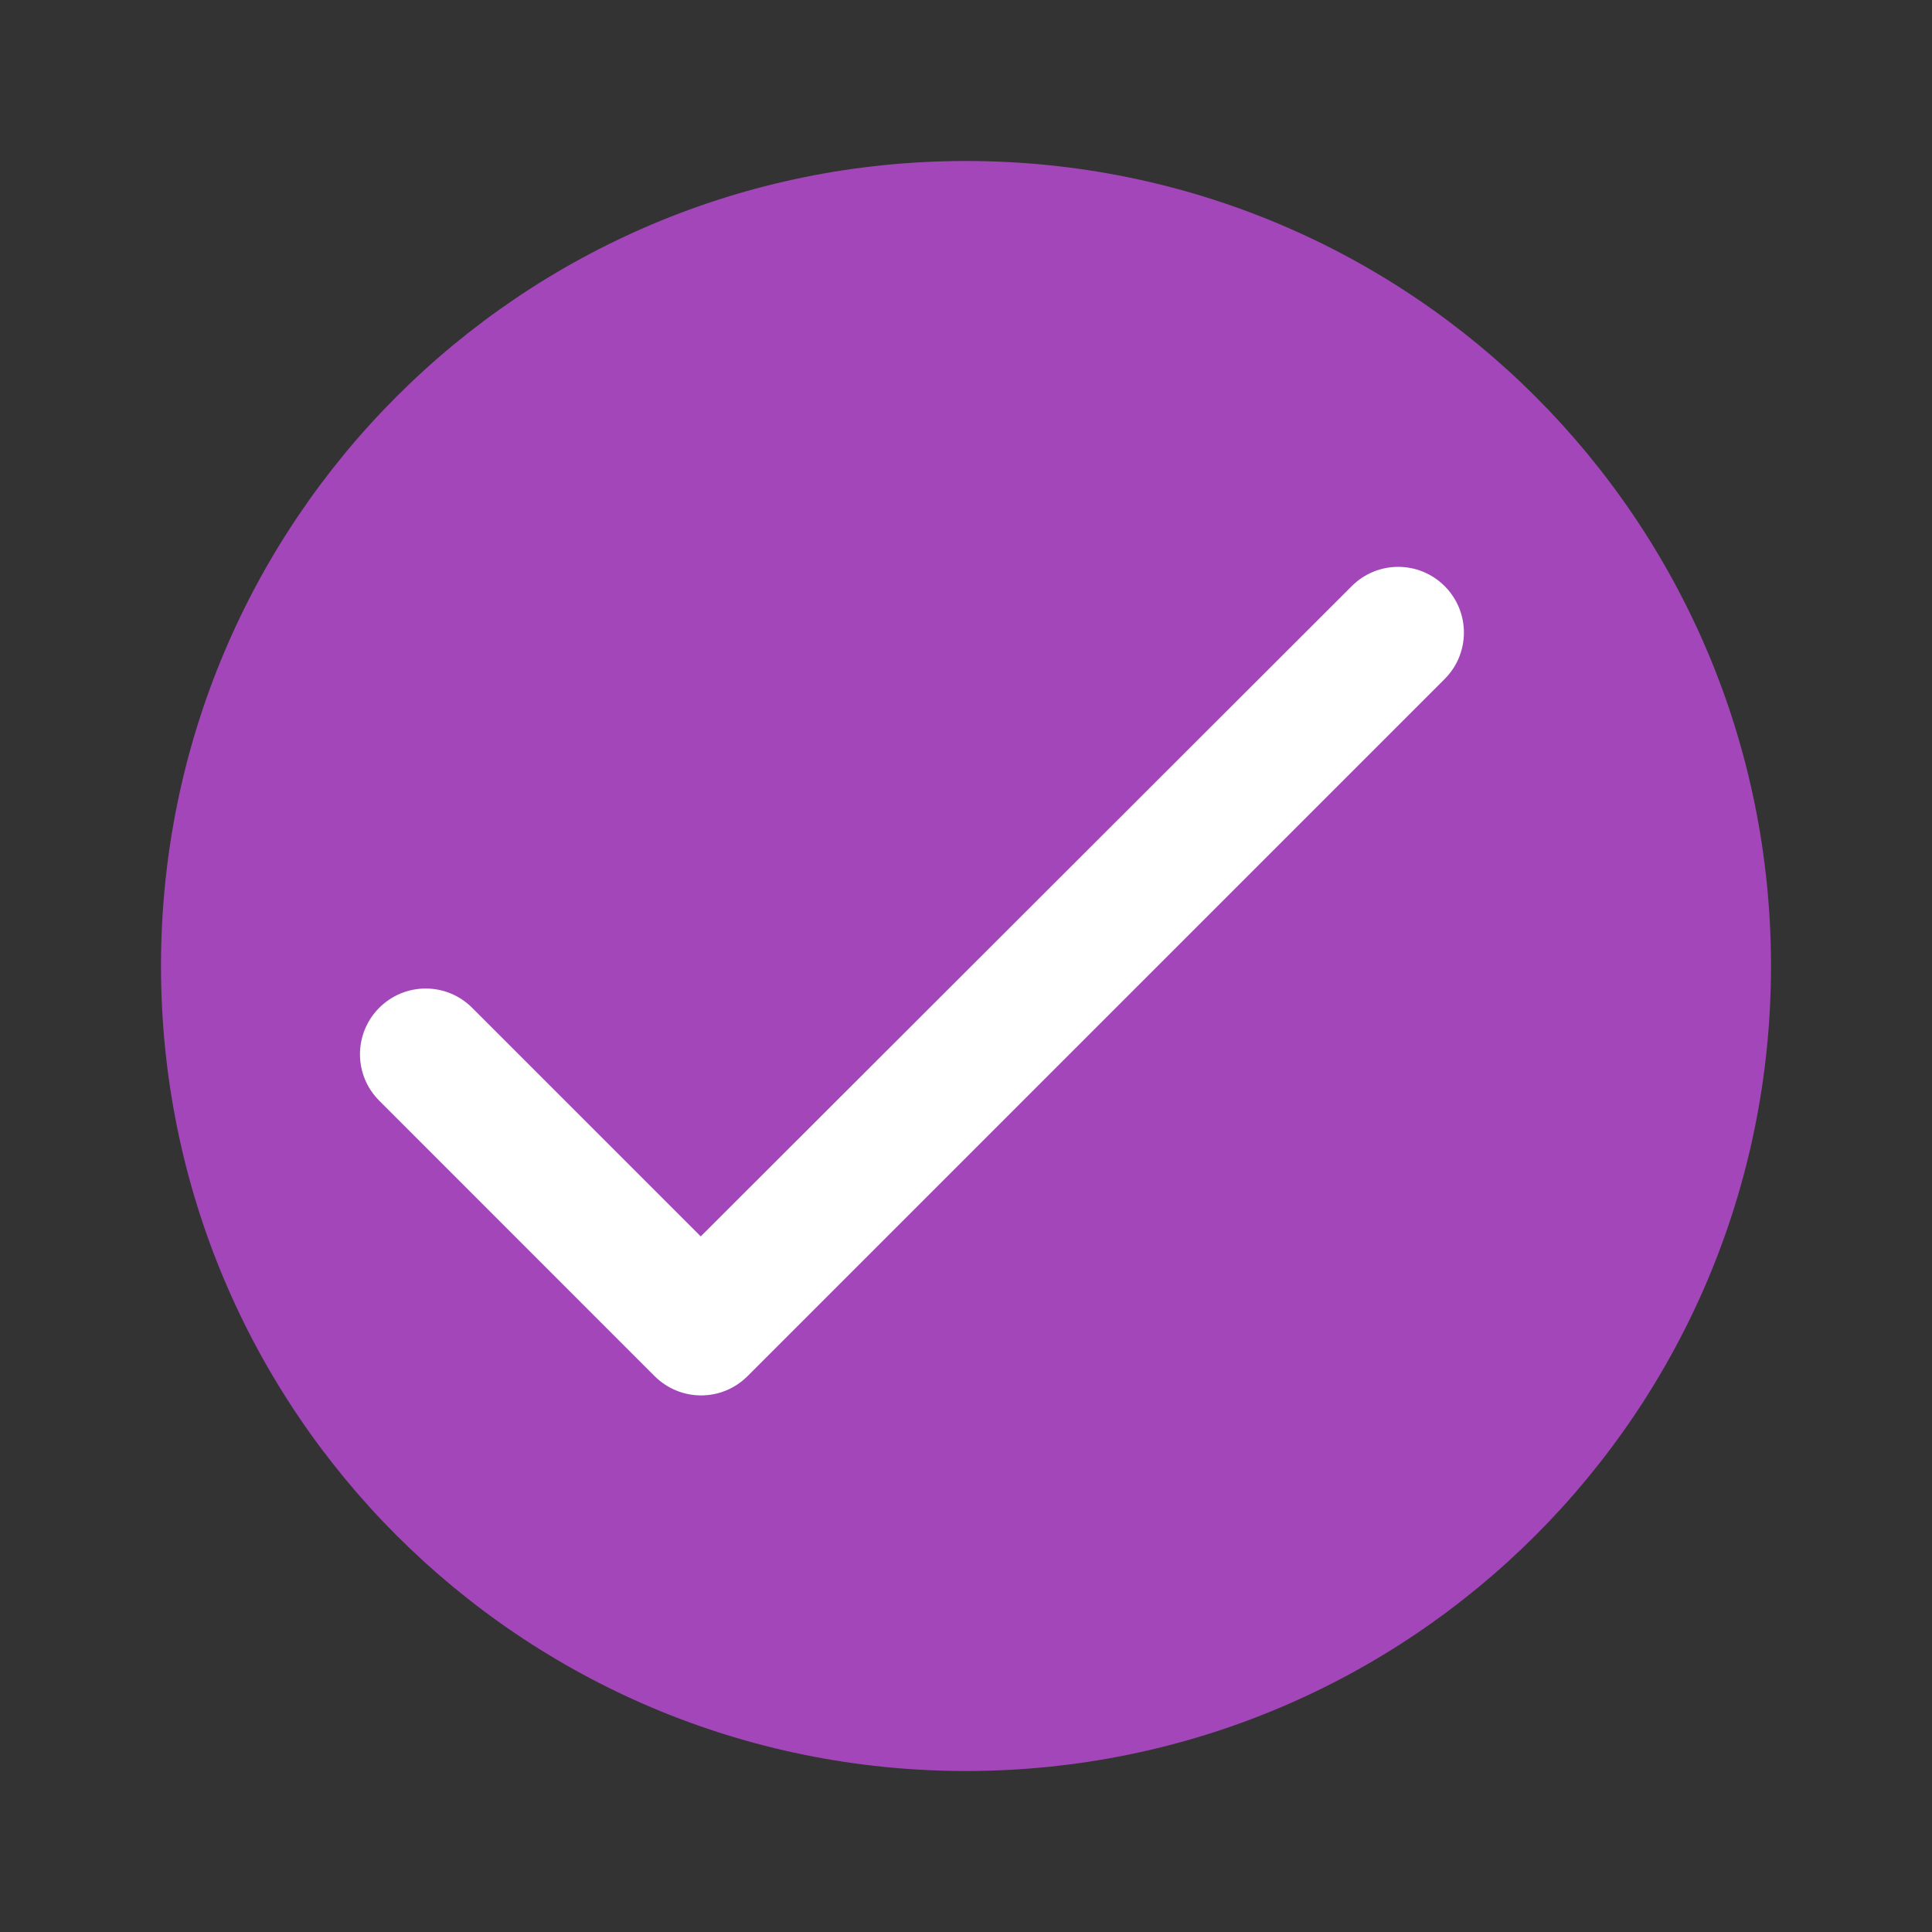 <svg width="24" height="24" viewBox="0 0 24 24" fill="none" xmlns="http://www.w3.org/2000/svg">
<rect x="0" y="0" width="24" height="24" fill="#333333" stroke="none"/>
<path d="M12 2C6.47 2 2 6.47 2 12C2 17.53 6.47 22 12 22C17.53 22 22 17.53 22 12C22 6.47 17.53 2 12 2Z" fill="#BB4BD7" fill-opacity="0.82"/>
<path d="M8.705 15.359L5.865 12.519C5.546 12.2 5.031 12.2 4.711 12.519C4.392 12.839 4.392 13.354 4.711 13.673L8.132 17.095C8.452 17.414 8.967 17.414 9.286 17.095L17.946 8.435C18.265 8.116 18.265 7.6 17.946 7.281C17.627 6.962 17.111 6.962 16.792 7.281L8.705 15.359Z" fill="white"/>
</svg>
